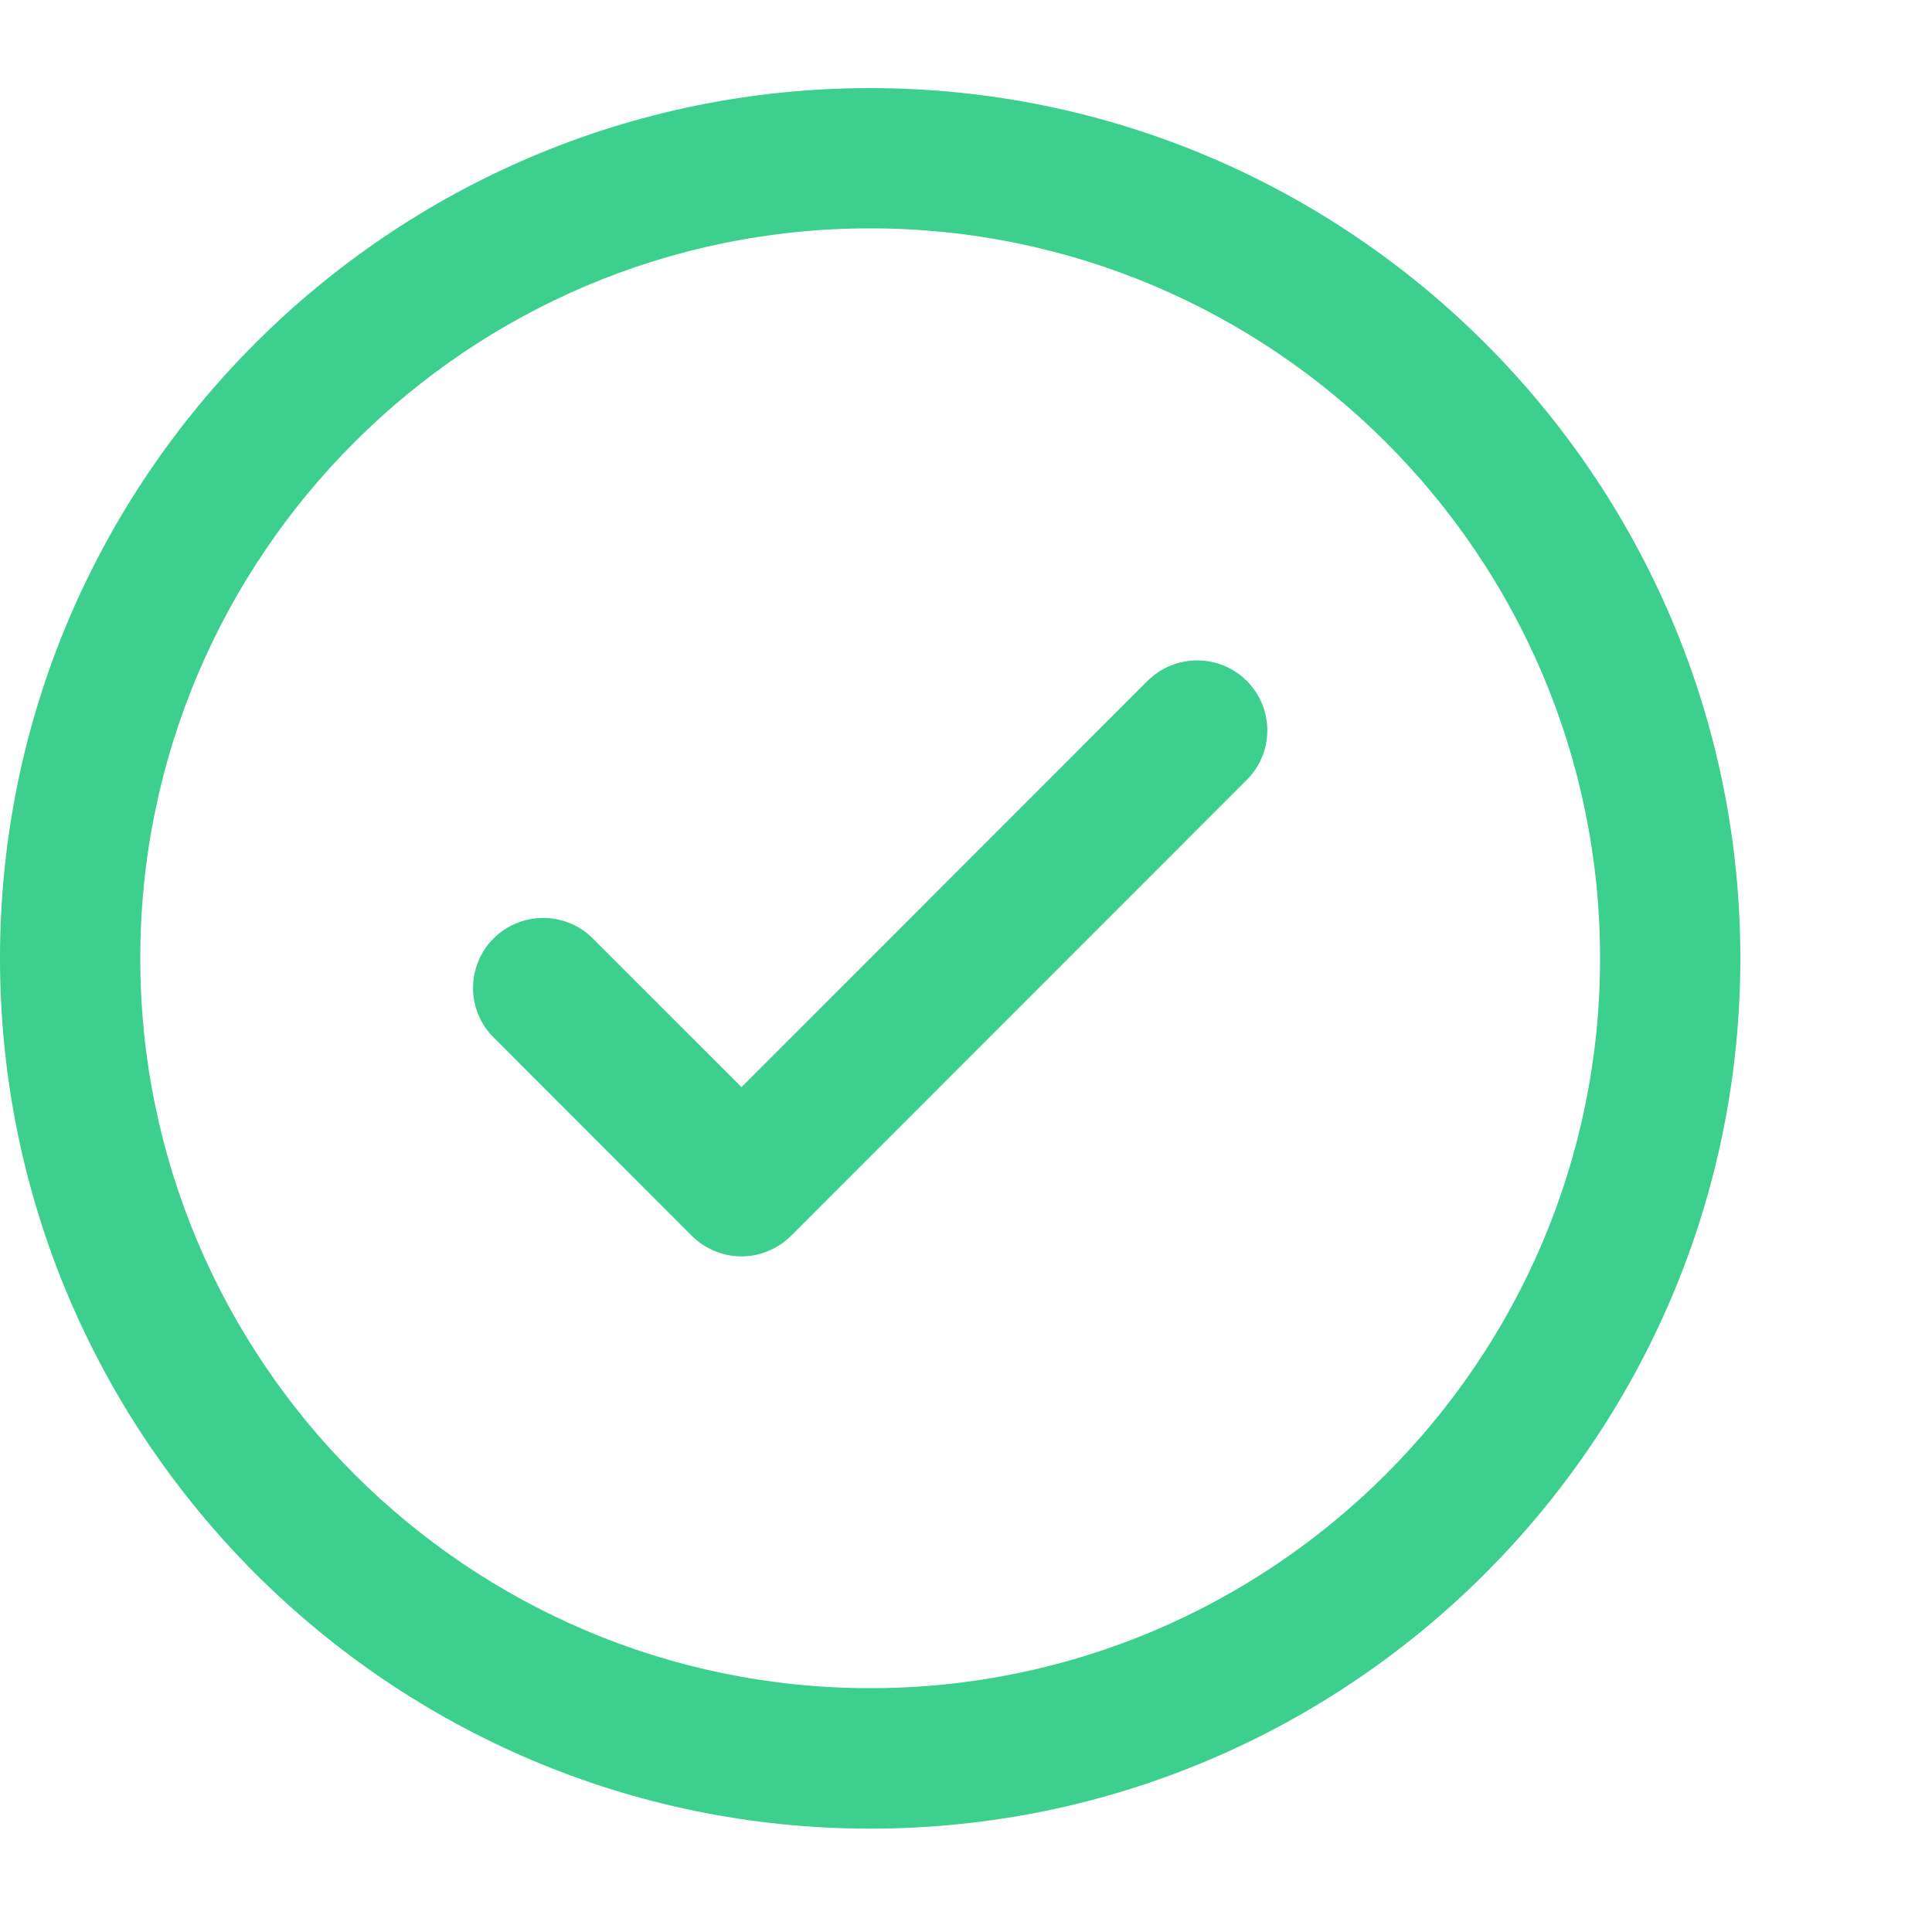 <svg width="10" height="10" viewBox="0 0 10 10" fill="none" xmlns="http://www.w3.org/2000/svg">
<path fill-rule="evenodd" clip-rule="evenodd" d="M4.504 0.456C2.021 0.456 0 2.477 0 4.96C0 7.444 2.021 9.465 4.504 9.465C6.988 9.465 9.008 7.444 9.008 4.96C9.008 2.477 6.988 0.456 4.504 0.456ZM4.504 8.738C2.421 8.738 0.726 7.043 0.726 4.96C0.726 2.876 2.421 1.182 4.504 1.182C6.587 1.182 8.282 2.877 8.282 4.96C8.282 7.043 6.587 8.738 4.504 8.738Z" fill="#3CCF8E"/>
<path fill-rule="evenodd" clip-rule="evenodd" d="M5.94 3.524L3.838 5.627L3.068 4.857C2.927 4.716 2.697 4.716 2.555 4.857C2.413 4.999 2.413 5.229 2.555 5.37L3.581 6.397C3.652 6.467 3.745 6.503 3.838 6.503C3.93 6.503 4.023 6.467 4.094 6.397L6.453 4.037C6.595 3.895 6.595 3.666 6.453 3.524C6.312 3.383 6.082 3.383 5.94 3.524Z" fill="#3CCF8E"/>
</svg>
